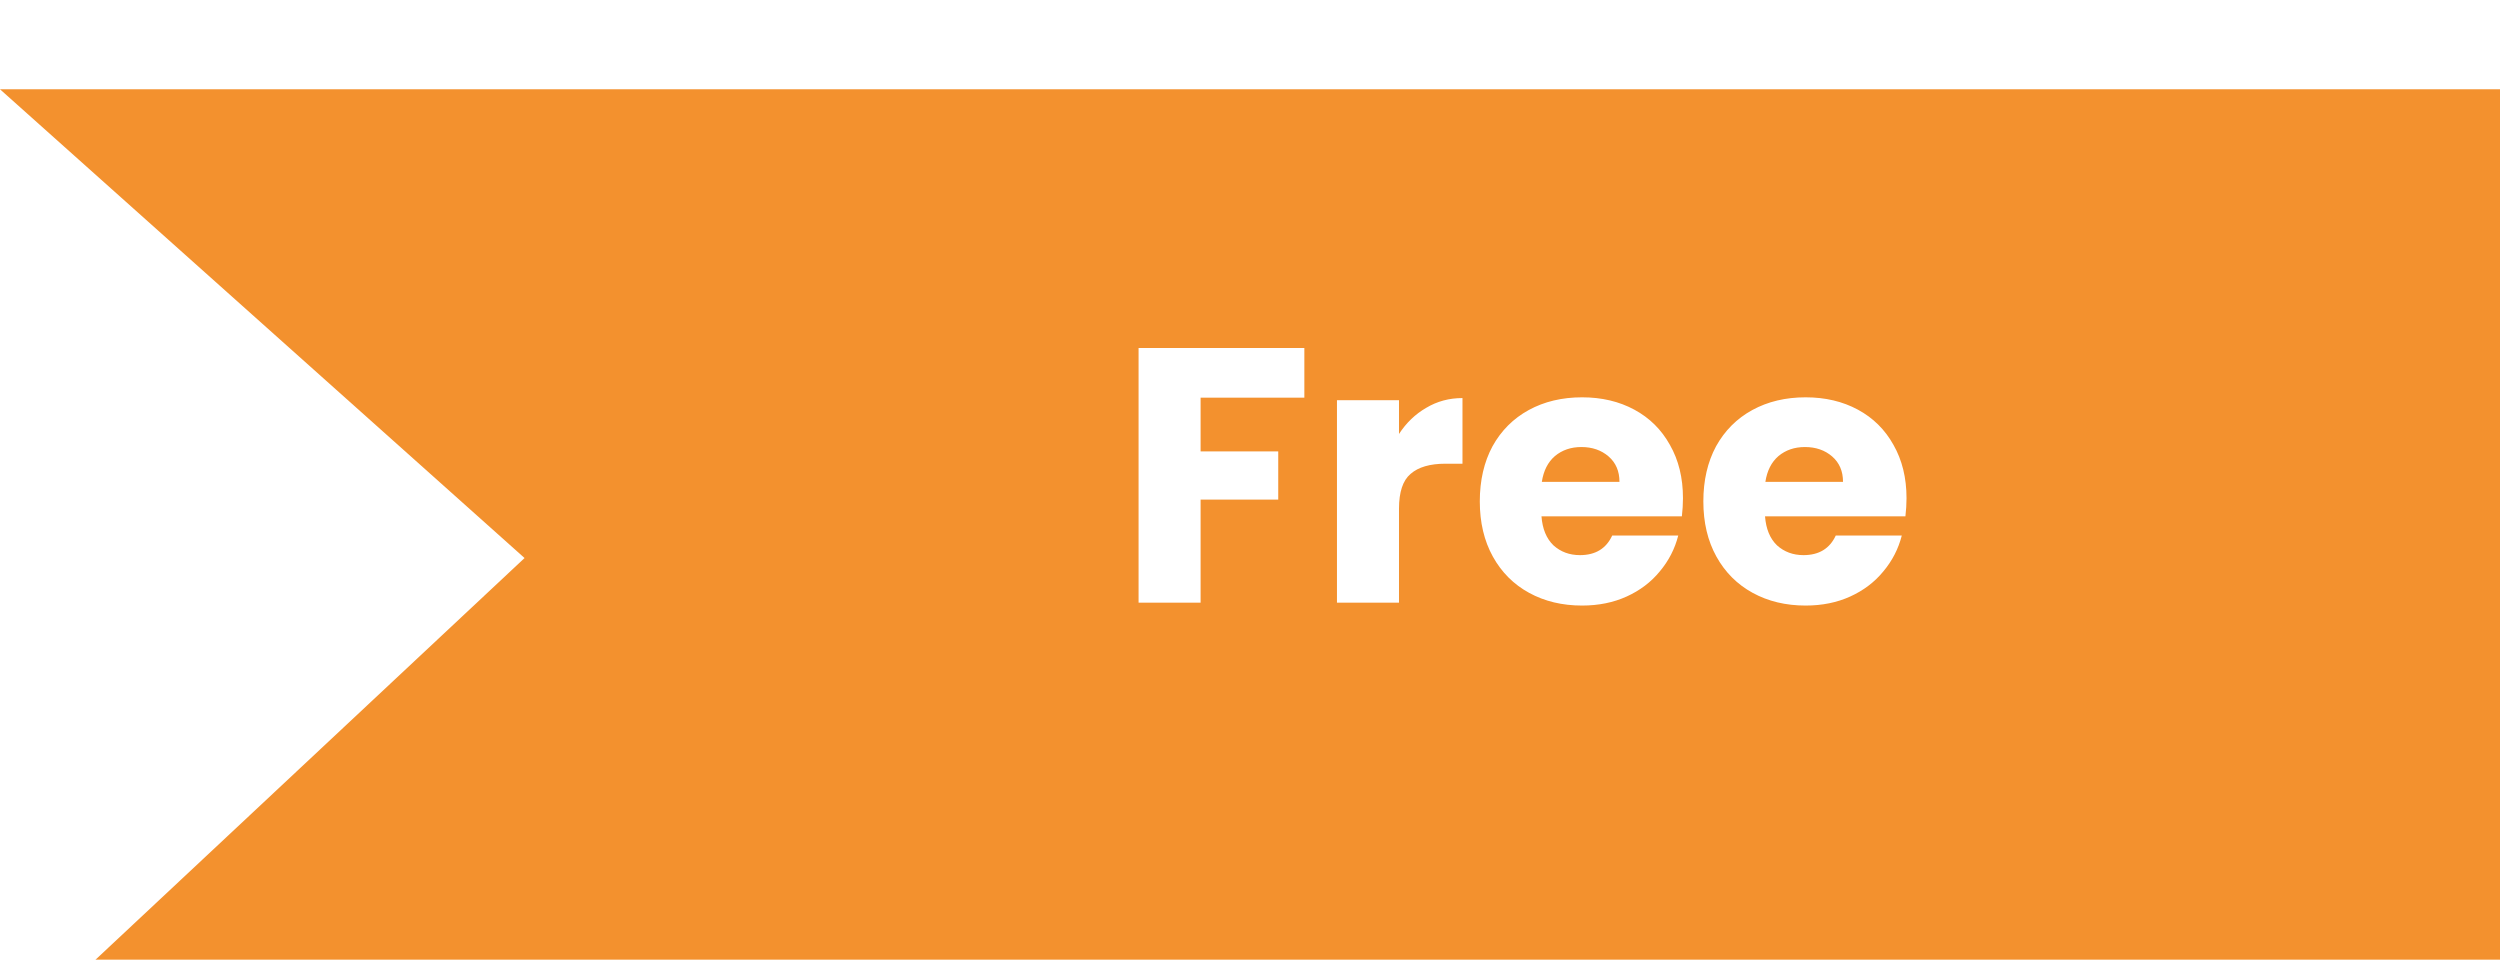 <svg width="112" height="43" viewBox="0 0 112 43" fill="none" xmlns="http://www.w3.org/2000/svg">
<g filter="url(#filter0_i_2_1186)">
<path d="M0 0H112V43H0L23.5 21L0 0Z" fill="#F3912E"/>
</g>
<path d="M58.435 15.59V17.816H53.787V20.222H57.265V22.383H53.787V26.999H51.008V15.59H58.435ZM62.675 19.442C63 18.943 63.406 18.553 63.894 18.271C64.382 17.979 64.923 17.833 65.519 17.833V20.774H64.755C64.062 20.774 63.542 20.926 63.195 21.23C62.848 21.522 62.675 22.042 62.675 22.79V26.999H59.896V17.93H62.675V19.442ZM75.397 22.318C75.397 22.578 75.38 22.849 75.348 23.131H69.058C69.101 23.695 69.28 24.128 69.594 24.431C69.919 24.724 70.315 24.87 70.781 24.87C71.474 24.87 71.956 24.578 72.227 23.992H75.185C75.034 24.588 74.757 25.125 74.356 25.602C73.966 26.078 73.473 26.452 72.877 26.723C72.281 26.994 71.615 27.129 70.878 27.129C69.99 27.129 69.199 26.94 68.505 26.56C67.812 26.181 67.27 25.639 66.88 24.935C66.49 24.231 66.295 23.407 66.295 22.465C66.295 21.522 66.485 20.699 66.864 19.994C67.254 19.29 67.796 18.748 68.489 18.369C69.183 17.99 69.979 17.8 70.878 17.8C71.756 17.8 72.536 17.984 73.219 18.353C73.901 18.721 74.432 19.247 74.811 19.929C75.202 20.612 75.397 21.408 75.397 22.318ZM72.552 21.587C72.552 21.11 72.39 20.731 72.065 20.449C71.74 20.168 71.333 20.027 70.846 20.027C70.38 20.027 69.984 20.162 69.659 20.433C69.345 20.704 69.15 21.089 69.074 21.587H72.552ZM85.412 22.318C85.412 22.578 85.395 22.849 85.363 23.131H79.073C79.116 23.695 79.295 24.128 79.609 24.431C79.934 24.724 80.33 24.87 80.796 24.87C81.489 24.87 81.971 24.578 82.242 23.992H85.2C85.049 24.588 84.772 25.125 84.371 25.602C83.981 26.078 83.488 26.452 82.892 26.723C82.297 26.994 81.63 27.129 80.893 27.129C80.005 27.129 79.214 26.94 78.52 26.56C77.827 26.181 77.285 25.639 76.895 24.935C76.505 24.231 76.31 23.407 76.31 22.465C76.31 21.522 76.5 20.699 76.879 19.994C77.269 19.29 77.811 18.748 78.504 18.369C79.198 17.99 79.994 17.8 80.893 17.8C81.771 17.8 82.551 17.984 83.234 18.353C83.916 18.721 84.447 19.247 84.827 19.929C85.217 20.612 85.412 21.408 85.412 22.318ZM82.567 21.587C82.567 21.11 82.405 20.731 82.08 20.449C81.755 20.168 81.348 20.027 80.861 20.027C80.395 20.027 79.999 20.162 79.674 20.433C79.36 20.704 79.165 21.089 79.089 21.587H82.567Z" fill="white"/>
<defs>
<filter id="filter0_i_2_1186" x="0" y="0" width="112" height="47" filterUnits="userSpaceOnUse" color-interpolation-filters="sRGB">
<feFlood flood-opacity="0" result="BackgroundImageFix"/>
<feBlend mode="normal" in="SourceGraphic" in2="BackgroundImageFix" result="shape"/>
<feColorMatrix in="SourceAlpha" type="matrix" values="0 0 0 0 0 0 0 0 0 0 0 0 0 0 0 0 0 0 127 0" result="hardAlpha"/>
<feOffset dy="4"/>
<feGaussianBlur stdDeviation="2"/>
<feComposite in2="hardAlpha" operator="arithmetic" k2="-1" k3="1"/>
<feColorMatrix type="matrix" values="0 0 0 0 0 0 0 0 0 0 0 0 0 0 0 0 0 0 0.25 0"/>
<feBlend mode="normal" in2="shape" result="effect1_innerShadow_2_1186"/>
</filter>
</defs>
</svg>
